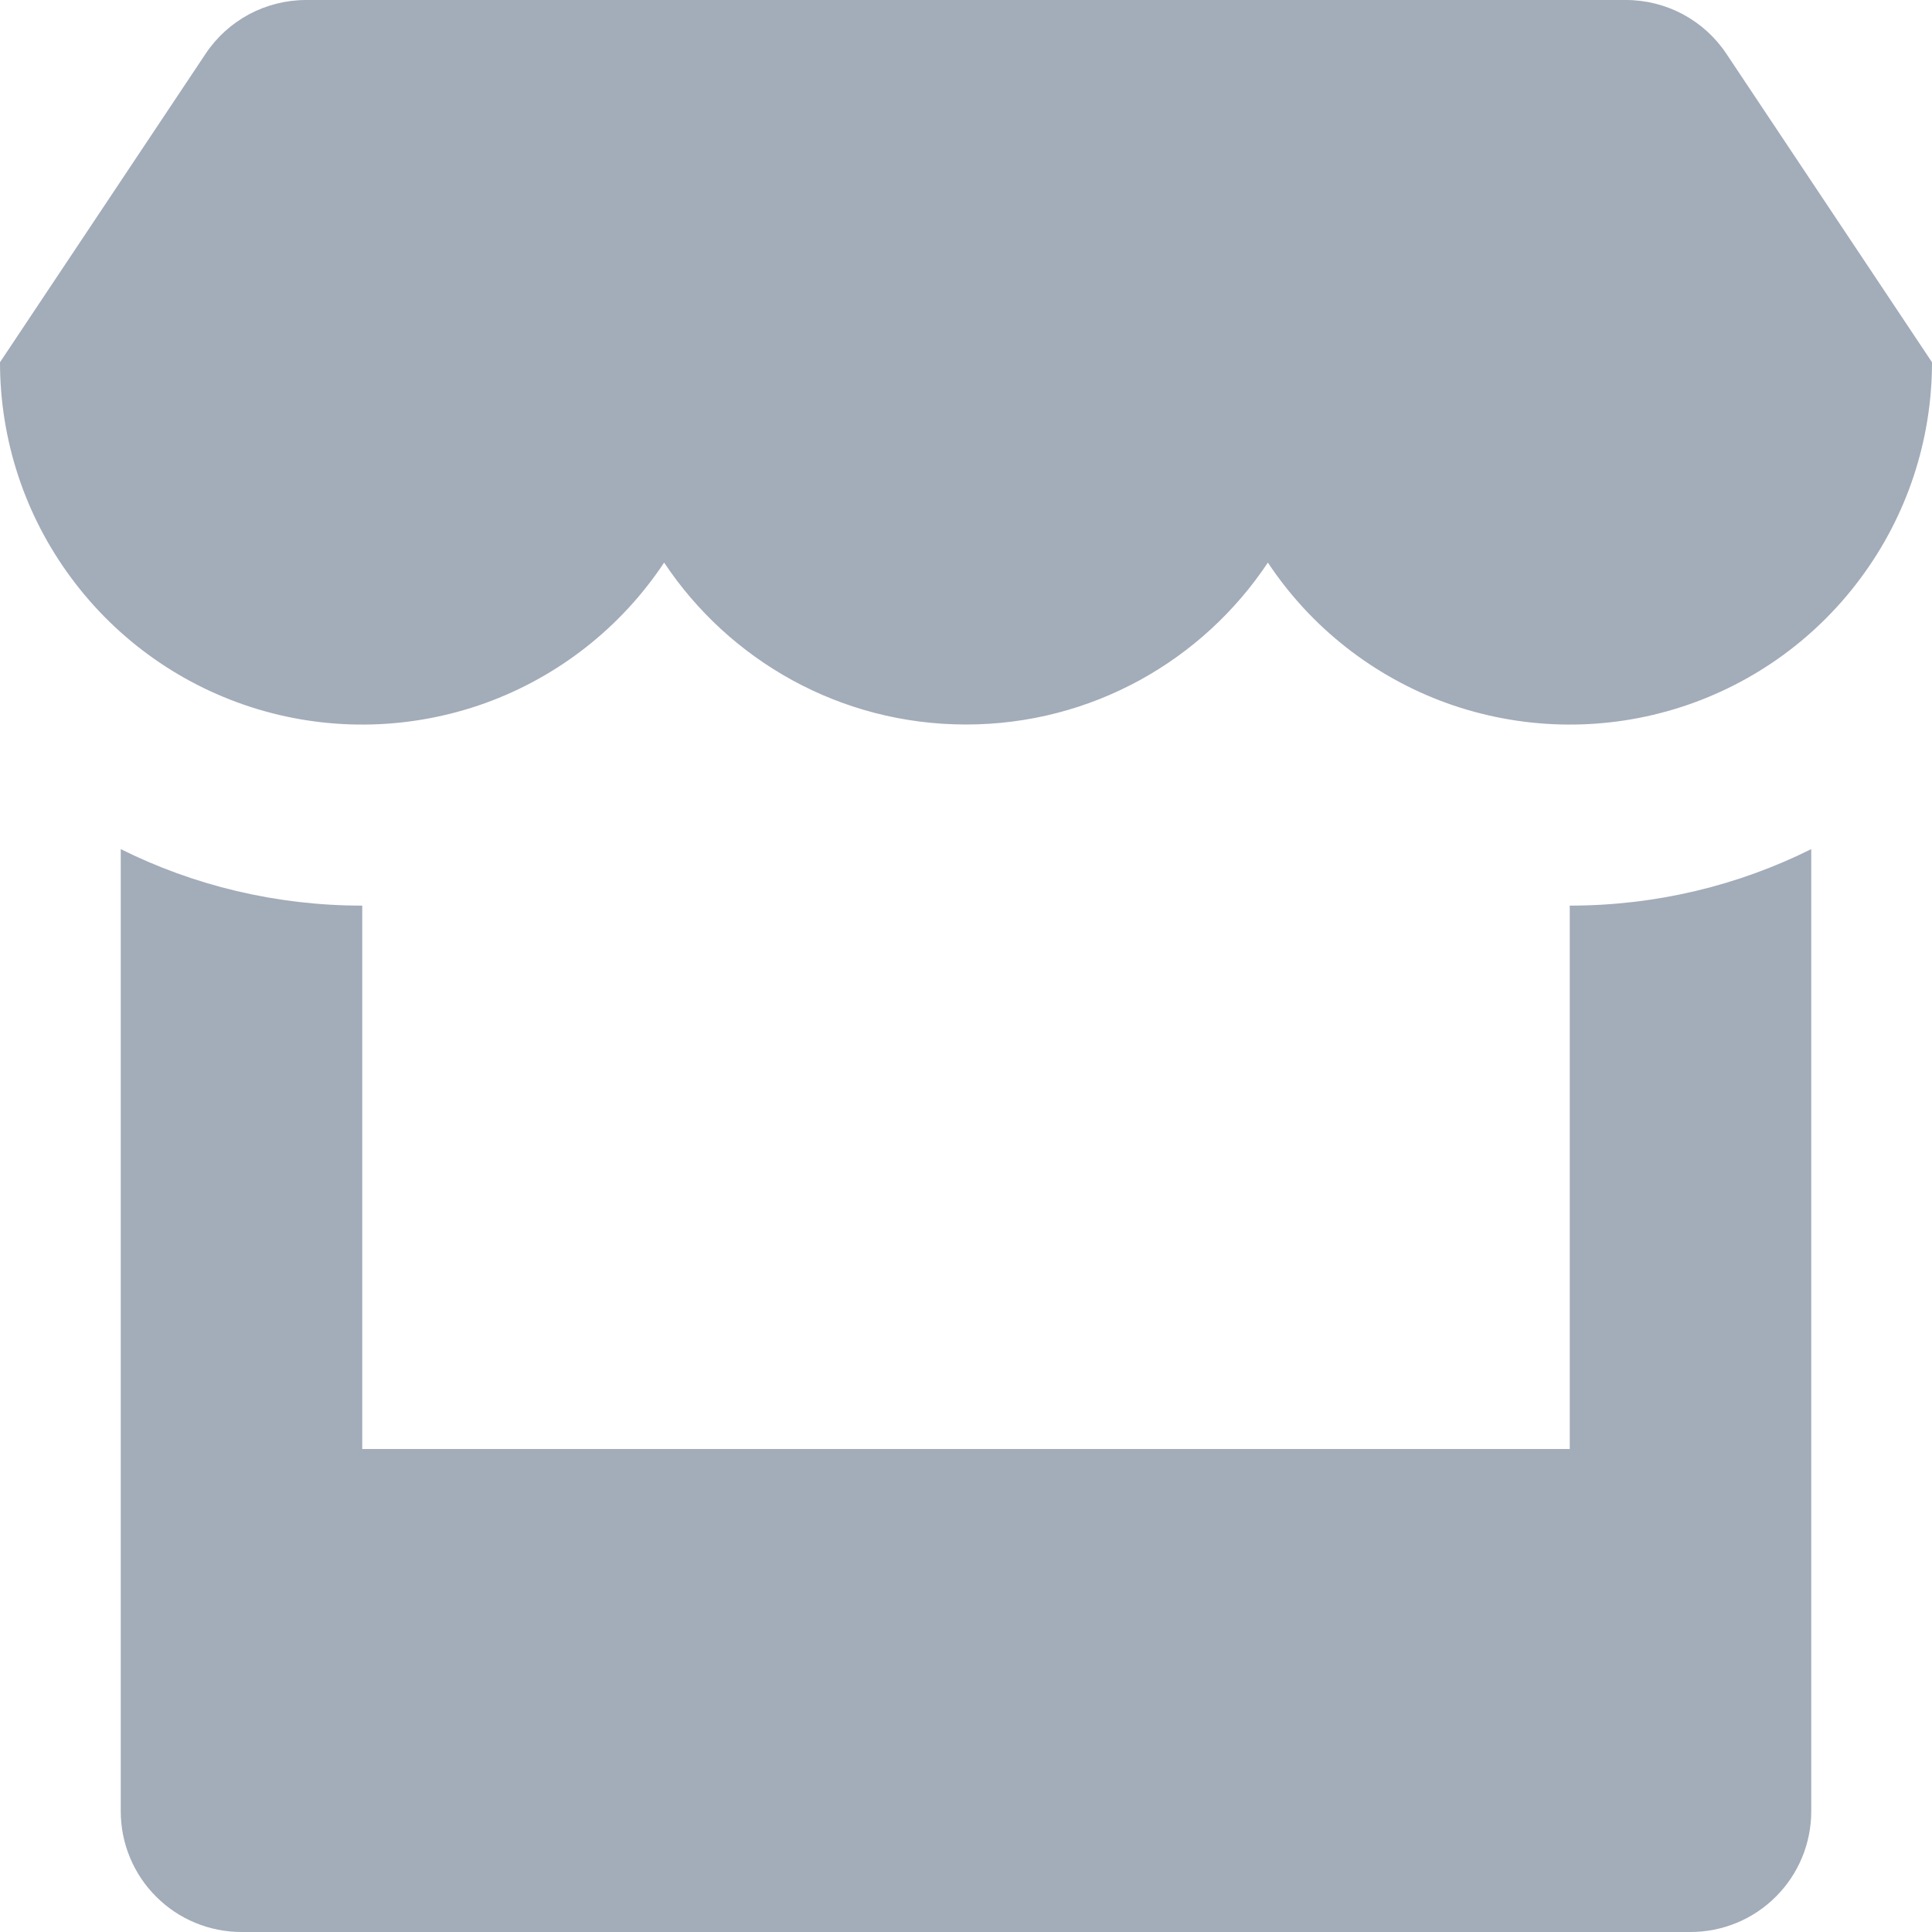 <svg width="16" height="16" viewBox="0 0 16 16" fill="none" xmlns="http://www.w3.org/2000/svg">
<path fill-rule="evenodd" clip-rule="evenodd" d="M3 7.5V12H13V7.5C13.718 7.5 14.398 7.332 15 7.032V15C15 15.265 14.895 15.52 14.707 15.707C14.52 15.895 14.265 16 14 16H2C1.735 16 1.48 15.895 1.293 15.707C1.105 15.52 1 15.265 1 15V7.032C1.602 7.332 2.282 7.5 3 7.5ZM7.88777e-08 3L1.703 0.445C1.794 0.308 1.918 0.196 2.063 0.118C2.208 0.041 2.37 -2.46193e-05 2.535 1.11994e-08H13.465C13.63 -2.46193e-05 13.792 0.041 13.937 0.118C14.082 0.196 14.206 0.308 14.297 0.445L16 3C16 3.645 15.793 4.272 15.408 4.789C15.024 5.307 14.483 5.687 13.866 5.873C13.249 6.059 12.589 6.041 11.982 5.823C11.376 5.604 10.856 5.196 10.5 4.659C9.963 5.467 9.043 6 8 6C6.957 6 6.037 5.467 5.5 4.659C5.144 5.196 4.624 5.604 4.018 5.823C3.411 6.041 2.751 6.059 2.134 5.873C1.517 5.687 0.976 5.307 0.592 4.789C0.207 4.272 -0 3.645 7.88777e-08 3Z" fill="#A3ACB9"/>
</svg>